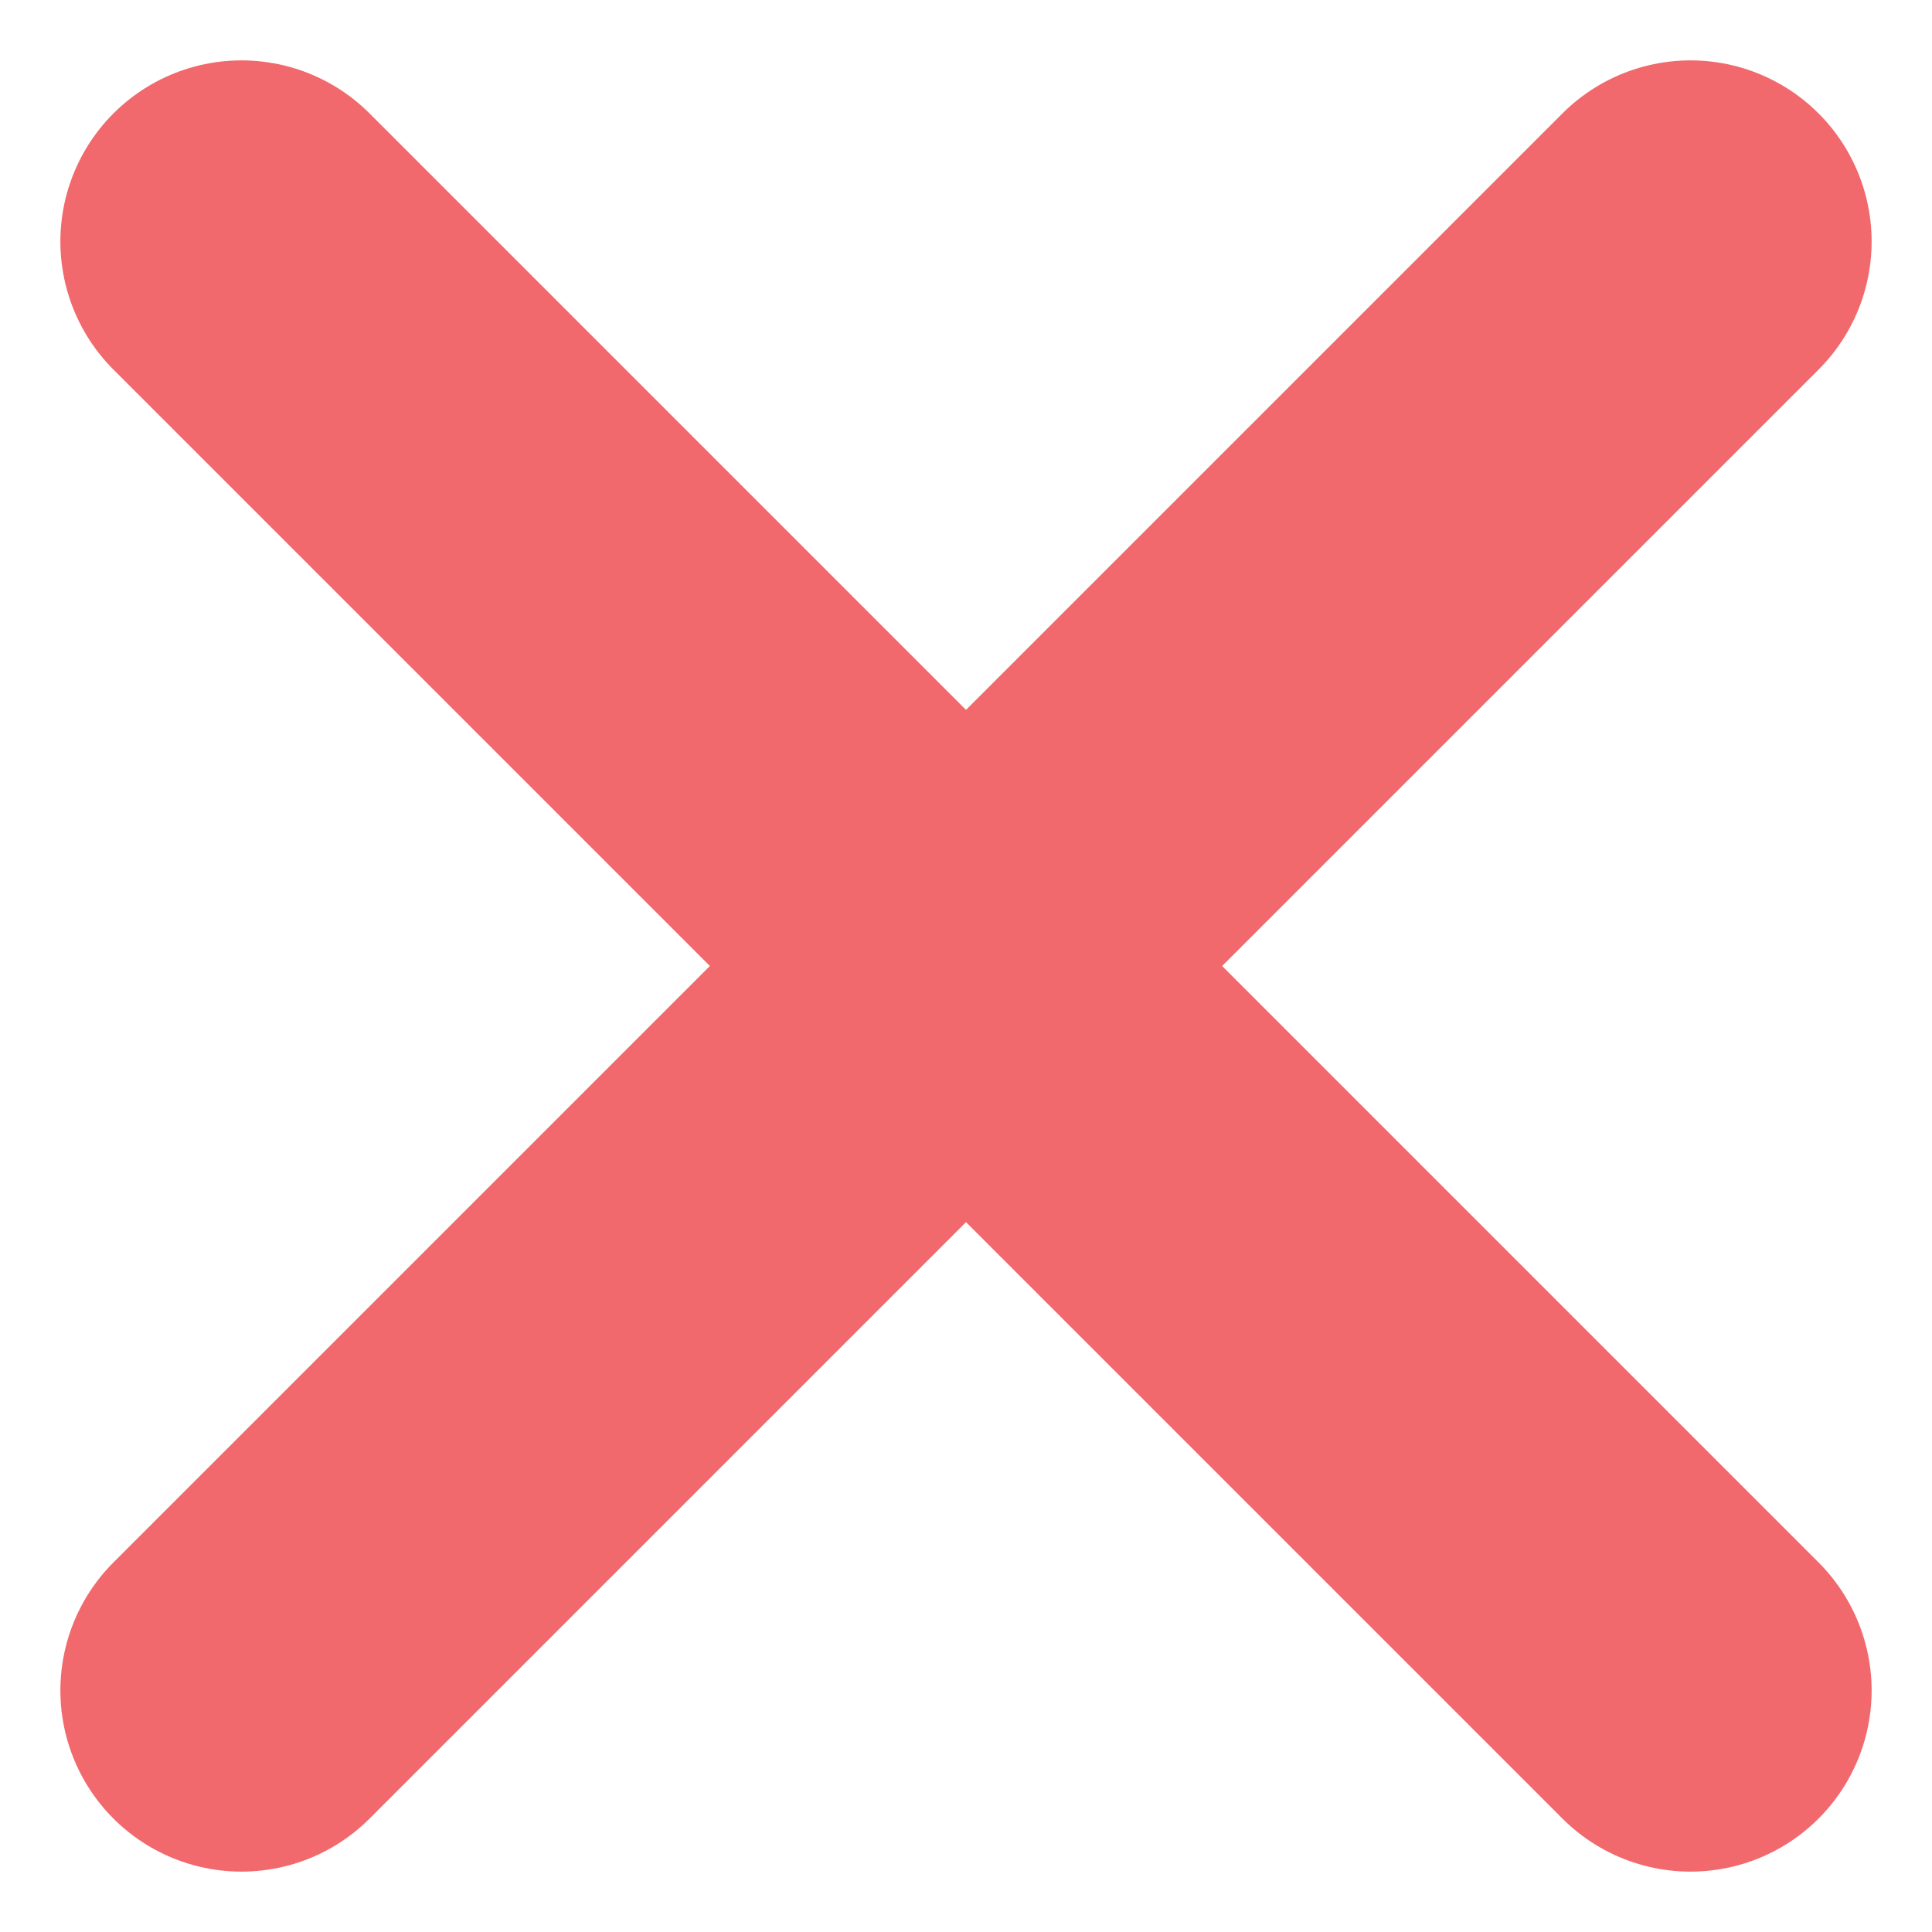 <svg width="8" height="8" viewBox="0 0 8 8" fill="none" xmlns="http://www.w3.org/2000/svg">
<path d="M1 1L7 7" stroke="#F2696D" stroke-width="1.5" stroke-linecap="round"/>
<path d="M7 1L1 7" stroke="#F2696D" stroke-width="1.5" stroke-linecap="round"/>
</svg>
